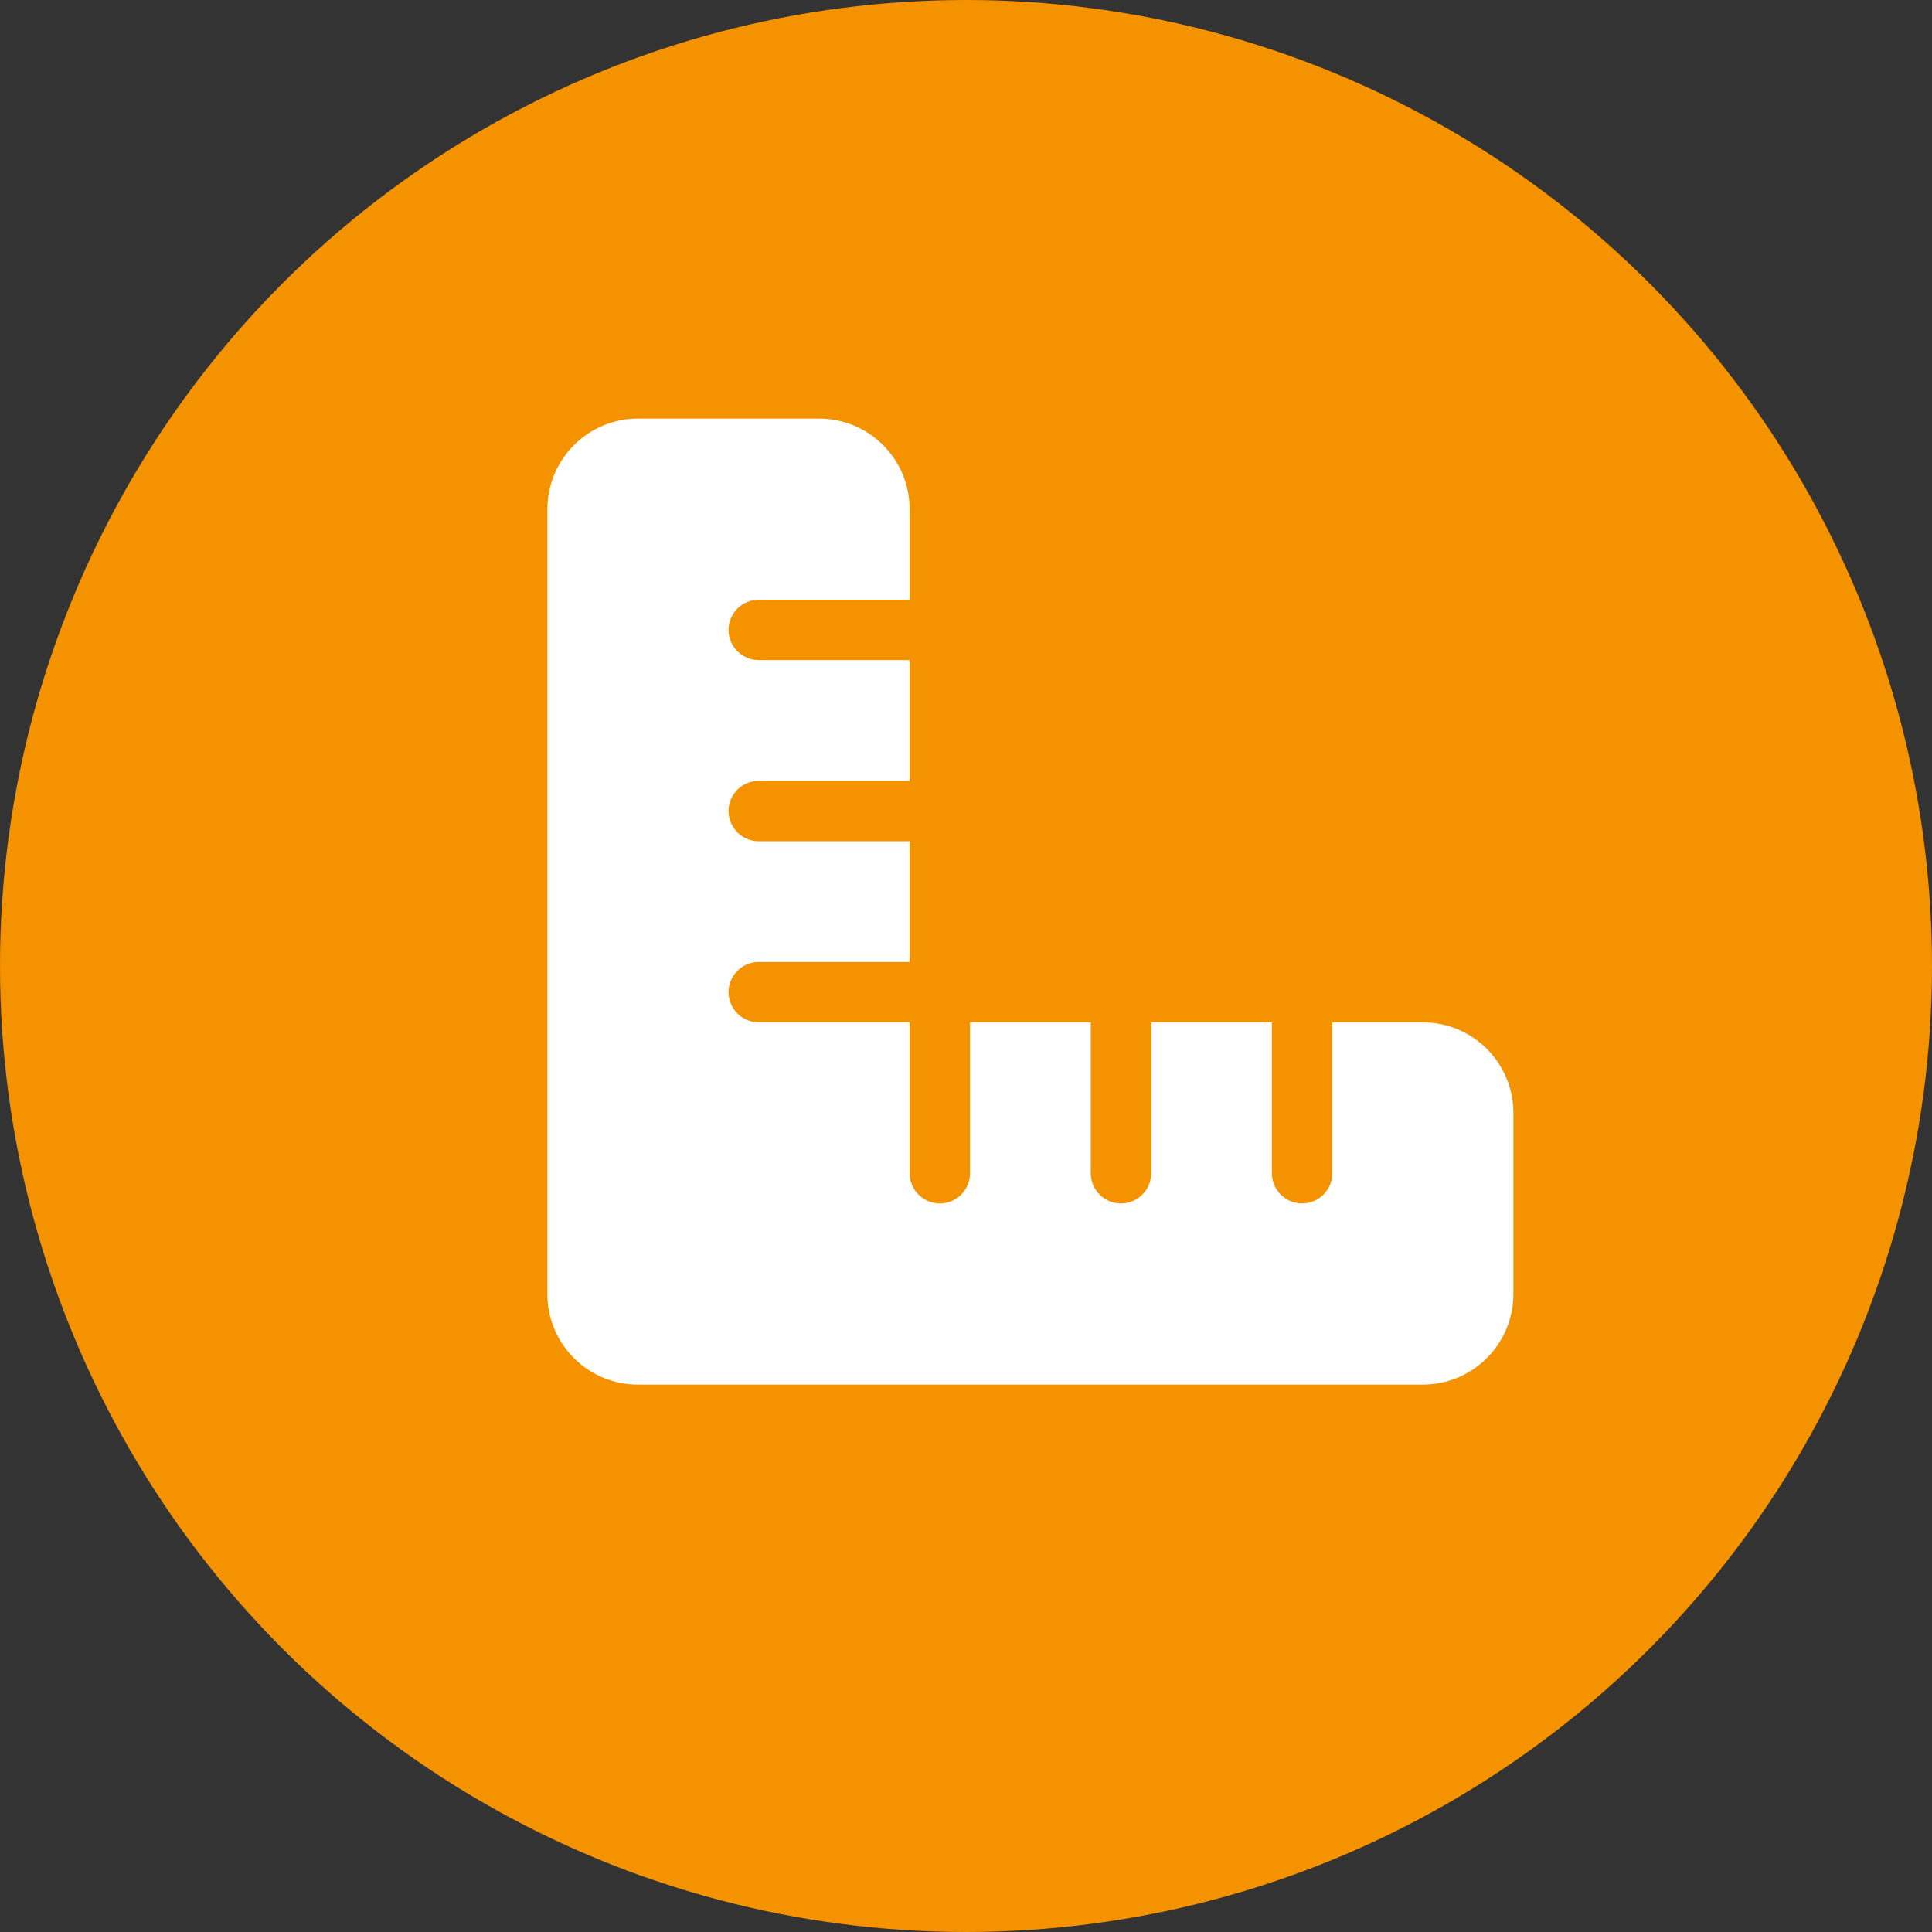 <svg width="60" height="60" viewBox="0 0 60 60" fill="none" xmlns="http://www.w3.org/2000/svg">
<rect x="0" y="0" width="60" height="60" fill="#333333" stroke="none"/>
<circle cx="30" cy="30" r="30" fill="#F49200"/>
<g clip-path="url(#clip0_55_992)">
<g clip-path="url(#clip1_55_992)">
<path d="M17.012 40.475C17.158 41.893 18.354 43 19.812 43H25.438H44.188C45.74 43 47 41.74 47 40.188V34.562C47 33.01 45.74 31.75 44.188 31.75H41.375V36.438C41.375 36.953 40.953 37.375 40.438 37.375C39.922 37.375 39.5 36.953 39.5 36.438V31.75H35.75V36.438C35.75 36.953 35.328 37.375 34.812 37.375C34.297 37.375 33.875 36.953 33.875 36.438V31.75H30.125V36.438C30.125 36.953 29.703 37.375 29.188 37.375C28.672 37.375 28.25 36.953 28.25 36.438V31.75H23.562C23.047 31.75 22.625 31.328 22.625 30.812C22.625 30.297 23.047 29.875 23.562 29.875H28.25V26.125H23.562C23.047 26.125 22.625 25.703 22.625 25.188C22.625 24.672 23.047 24.25 23.562 24.25H28.25V20.5H23.562C23.047 20.5 22.625 20.078 22.625 19.562C22.625 19.047 23.047 18.625 23.562 18.625H28.25V15.812C28.25 14.26 26.99 13 25.438 13H19.812C18.26 13 17 14.26 17 15.812V34.562V40.188C17 40.287 17.006 40.381 17.012 40.475Z" fill="white"/>
</g>
</g>
<defs>
<clipPath id="clip0_55_992">
<rect width="30" height="30" fill="white" transform="translate(17 13)"/>
</clipPath>
<clipPath id="clip1_55_992">
<rect width="30" height="30" fill="white" transform="translate(17 13)"/>
</clipPath>
</defs>
</svg>
